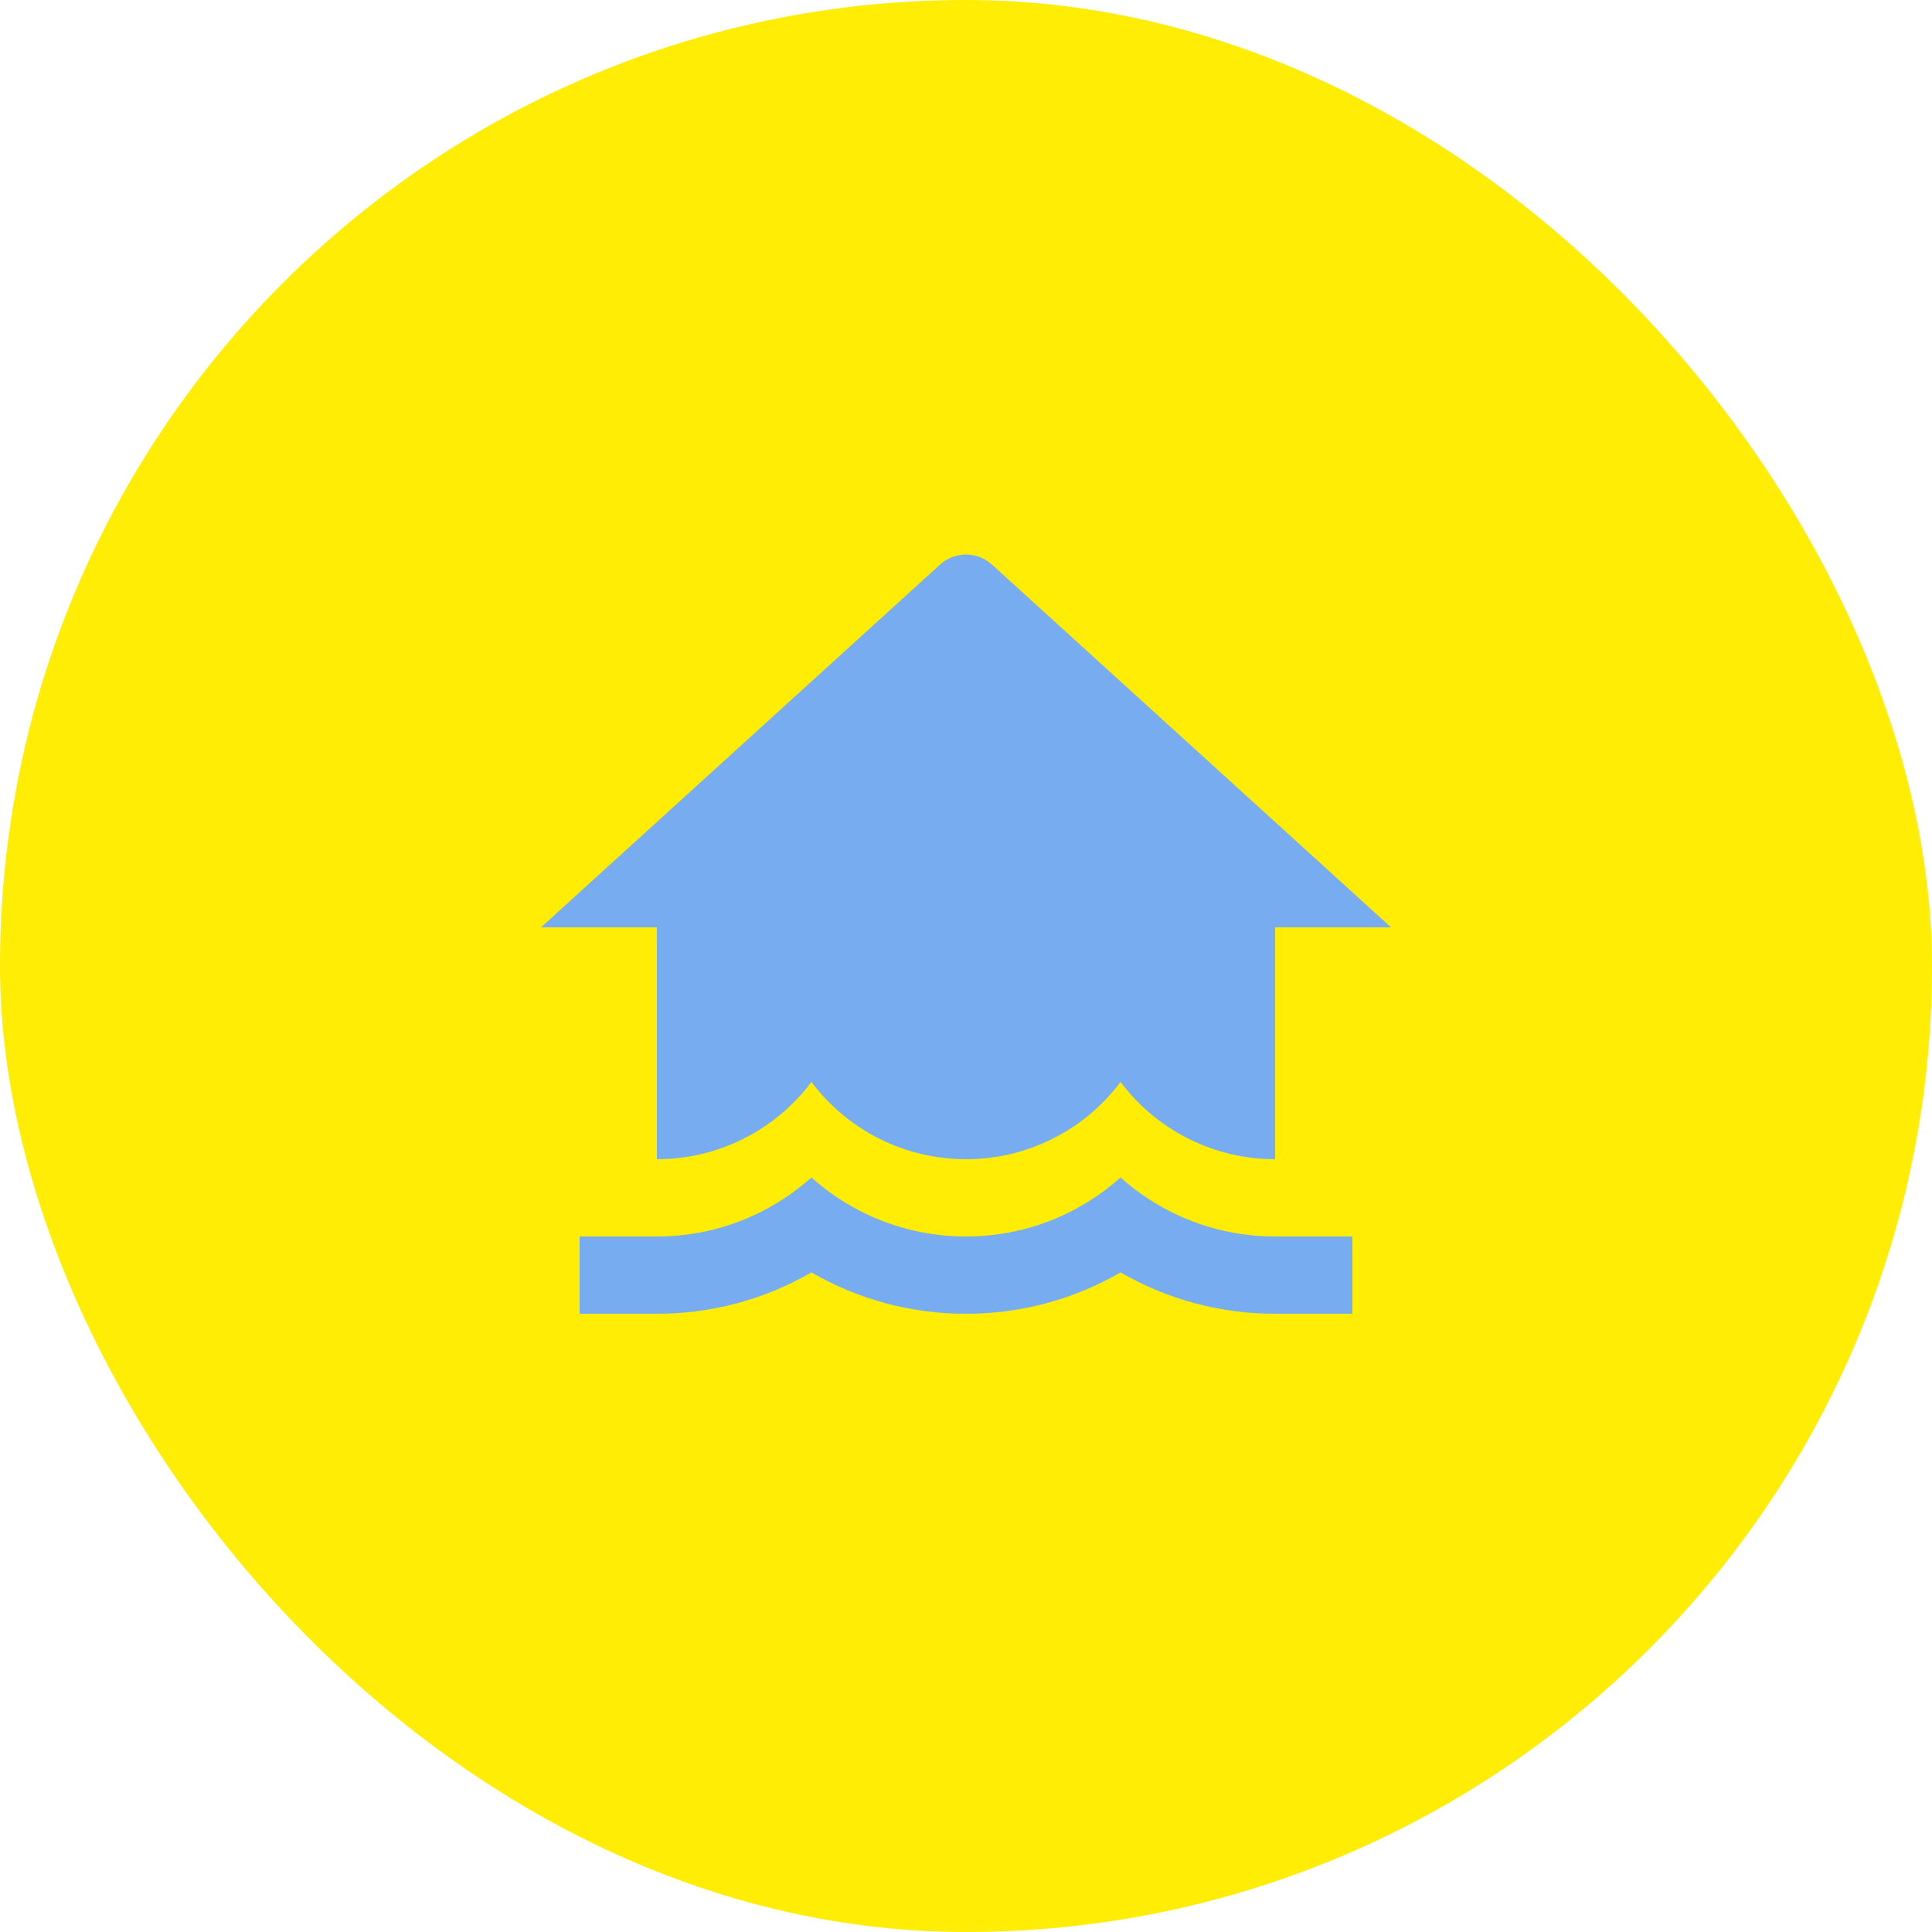 <svg width="100" height="100" viewBox="0 0 100 100" fill="none" xmlns="http://www.w3.org/2000/svg">
<rect width="100" height="100" rx="50" fill="#FFED05"/>
<path d="M58 60.944C60.198 62.915 63.047 64.004 66 64H70V68H66C63.191 68.004 60.431 67.266 58 65.86C55.569 67.266 52.809 68.005 50 68C47.191 68.004 44.431 67.266 42 65.86C39.569 67.266 36.809 68.005 34 68H30V64H34C37.074 64 39.88 62.844 42 60.944C44.198 62.915 47.047 64.004 50 64C53.074 64 55.88 62.844 58 60.944ZM51.146 29.064L51.346 29.224L72 48H66V60C64.447 60.001 62.916 59.64 61.527 58.946C60.138 58.251 58.931 57.243 58 56C57.07 57.243 55.862 58.252 54.473 58.946C53.084 59.641 51.553 60.001 50 60C48.447 60.001 46.916 59.64 45.527 58.946C44.138 58.251 42.931 57.243 42 56C41.07 57.243 39.862 58.252 38.473 58.946C37.084 59.641 35.553 60.001 34 60L33.998 48H28L48.654 29.224C48.958 28.947 49.34 28.77 49.748 28.719C50.156 28.667 50.57 28.742 50.934 28.934L51.146 29.064Z" fill="#77ACF1"/>
</svg>
